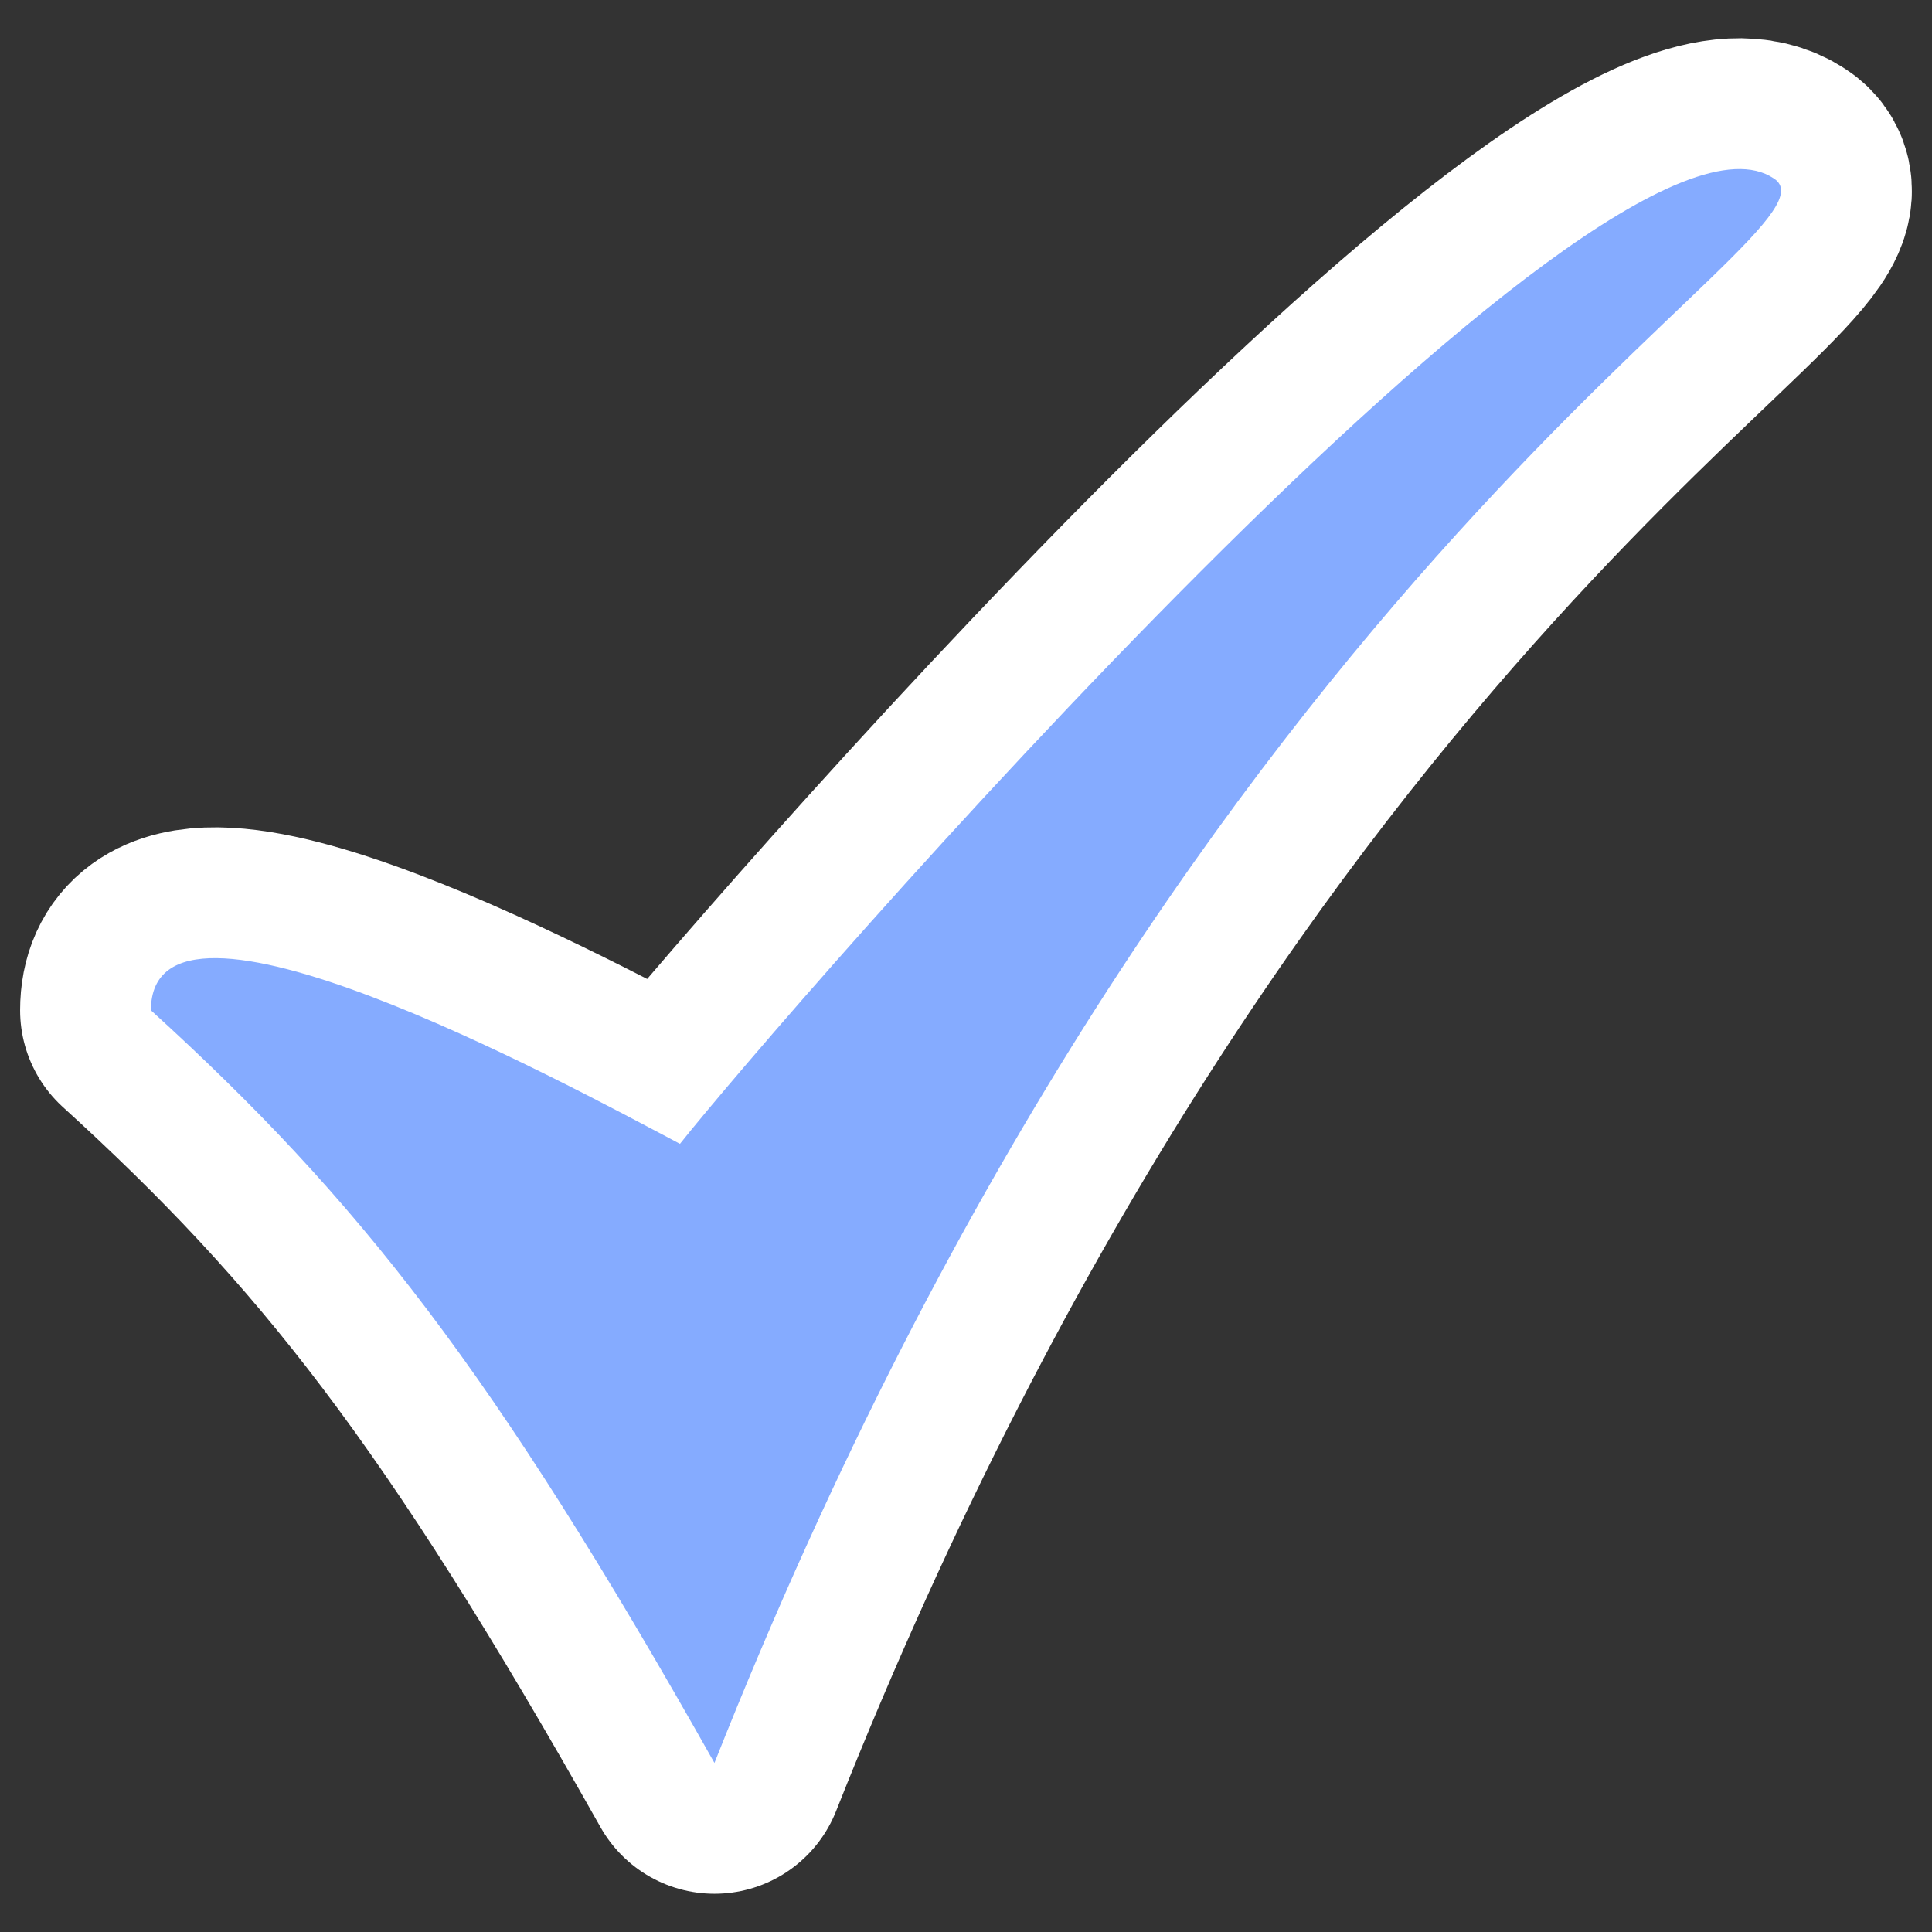 <?xml version="1.0" encoding="UTF-8" standalone="no"?>
<svg
   xmlns:dc="http://purl.org/dc/elements/1.1/"
   xmlns:cc="http://creativecommons.org/ns#"
   xmlns:rdf="http://www.w3.org/1999/02/22-rdf-syntax-ns#"
   xmlns:svg="http://www.w3.org/2000/svg"
   xmlns="http://www.w3.org/2000/svg"
   xmlns:sodipodi="http://sodipodi.sourceforge.net/DTD/sodipodi-0.dtd"
   xmlns:inkscape="http://www.inkscape.org/namespaces/inkscape"
   _SVGFile__filename="oldscale/actions/button_accept.svg"
   sodipodi:docname="check-mark.svg"
   sodipodi:version="0.32"
   version="1.0"
   viewBox="0 0 60 60"
   id="svg8"
   inkscape:version="0.92.3 (2405546, 2018-03-11)">
  <rect x="0" y="0" width="60" height="60" fill="#333333" stroke="none"/>
  <defs
     id="defs10" />
  <sodipodi:namedview
     bordercolor="#666666"
     borderopacity="1.0"
     pagecolor="#ffffff"
     id="namedview2"
     showgrid="false"
     inkscape:zoom="3.9333333"
     inkscape:cx="8.1355932"
     inkscape:cy="30"
     inkscape:window-width="944"
     inkscape:window-height="1030"
     inkscape:window-x="964"
     inkscape:window-y="8"
     inkscape:window-maximized="0"
     inkscape:current-layer="svg8" />
  <path
     d="m4.687 31.376c6.444 5.864 10.608 11.142 17.501 23.374 14.984-37.823 35.502-47.534 32.9-49.208-5.264-3.533-30.874 26.075-33.971 29.981-3.724-1.972-16.43-8.865-16.43-4.147z"
     fill="none"
     stroke="#fff"
     stroke-linecap="round"
     stroke-linejoin="round"
     stroke-width="8.125"
     id="path4" />
  <path
     d="m4.687 31.376c6.444 5.864 10.608 11.142 17.501 23.374 14.984-37.823 35.502-47.534 32.9-49.208-5.264-3.533-30.874 26.075-33.971 29.981-3.724-1.972-16.43-8.865-16.43-4.147z"
     fill="#62b01e"
     fill-rule="evenodd"
     stroke="#62b01e"
     stroke-linecap="round"
     stroke-linejoin="round"
     stroke-width="3.125"
     id="path6"
     style="fill:#85abff;fill-opacity:1;stroke:#ffda85;stroke-opacity:0;opacity:1" />
</svg>

